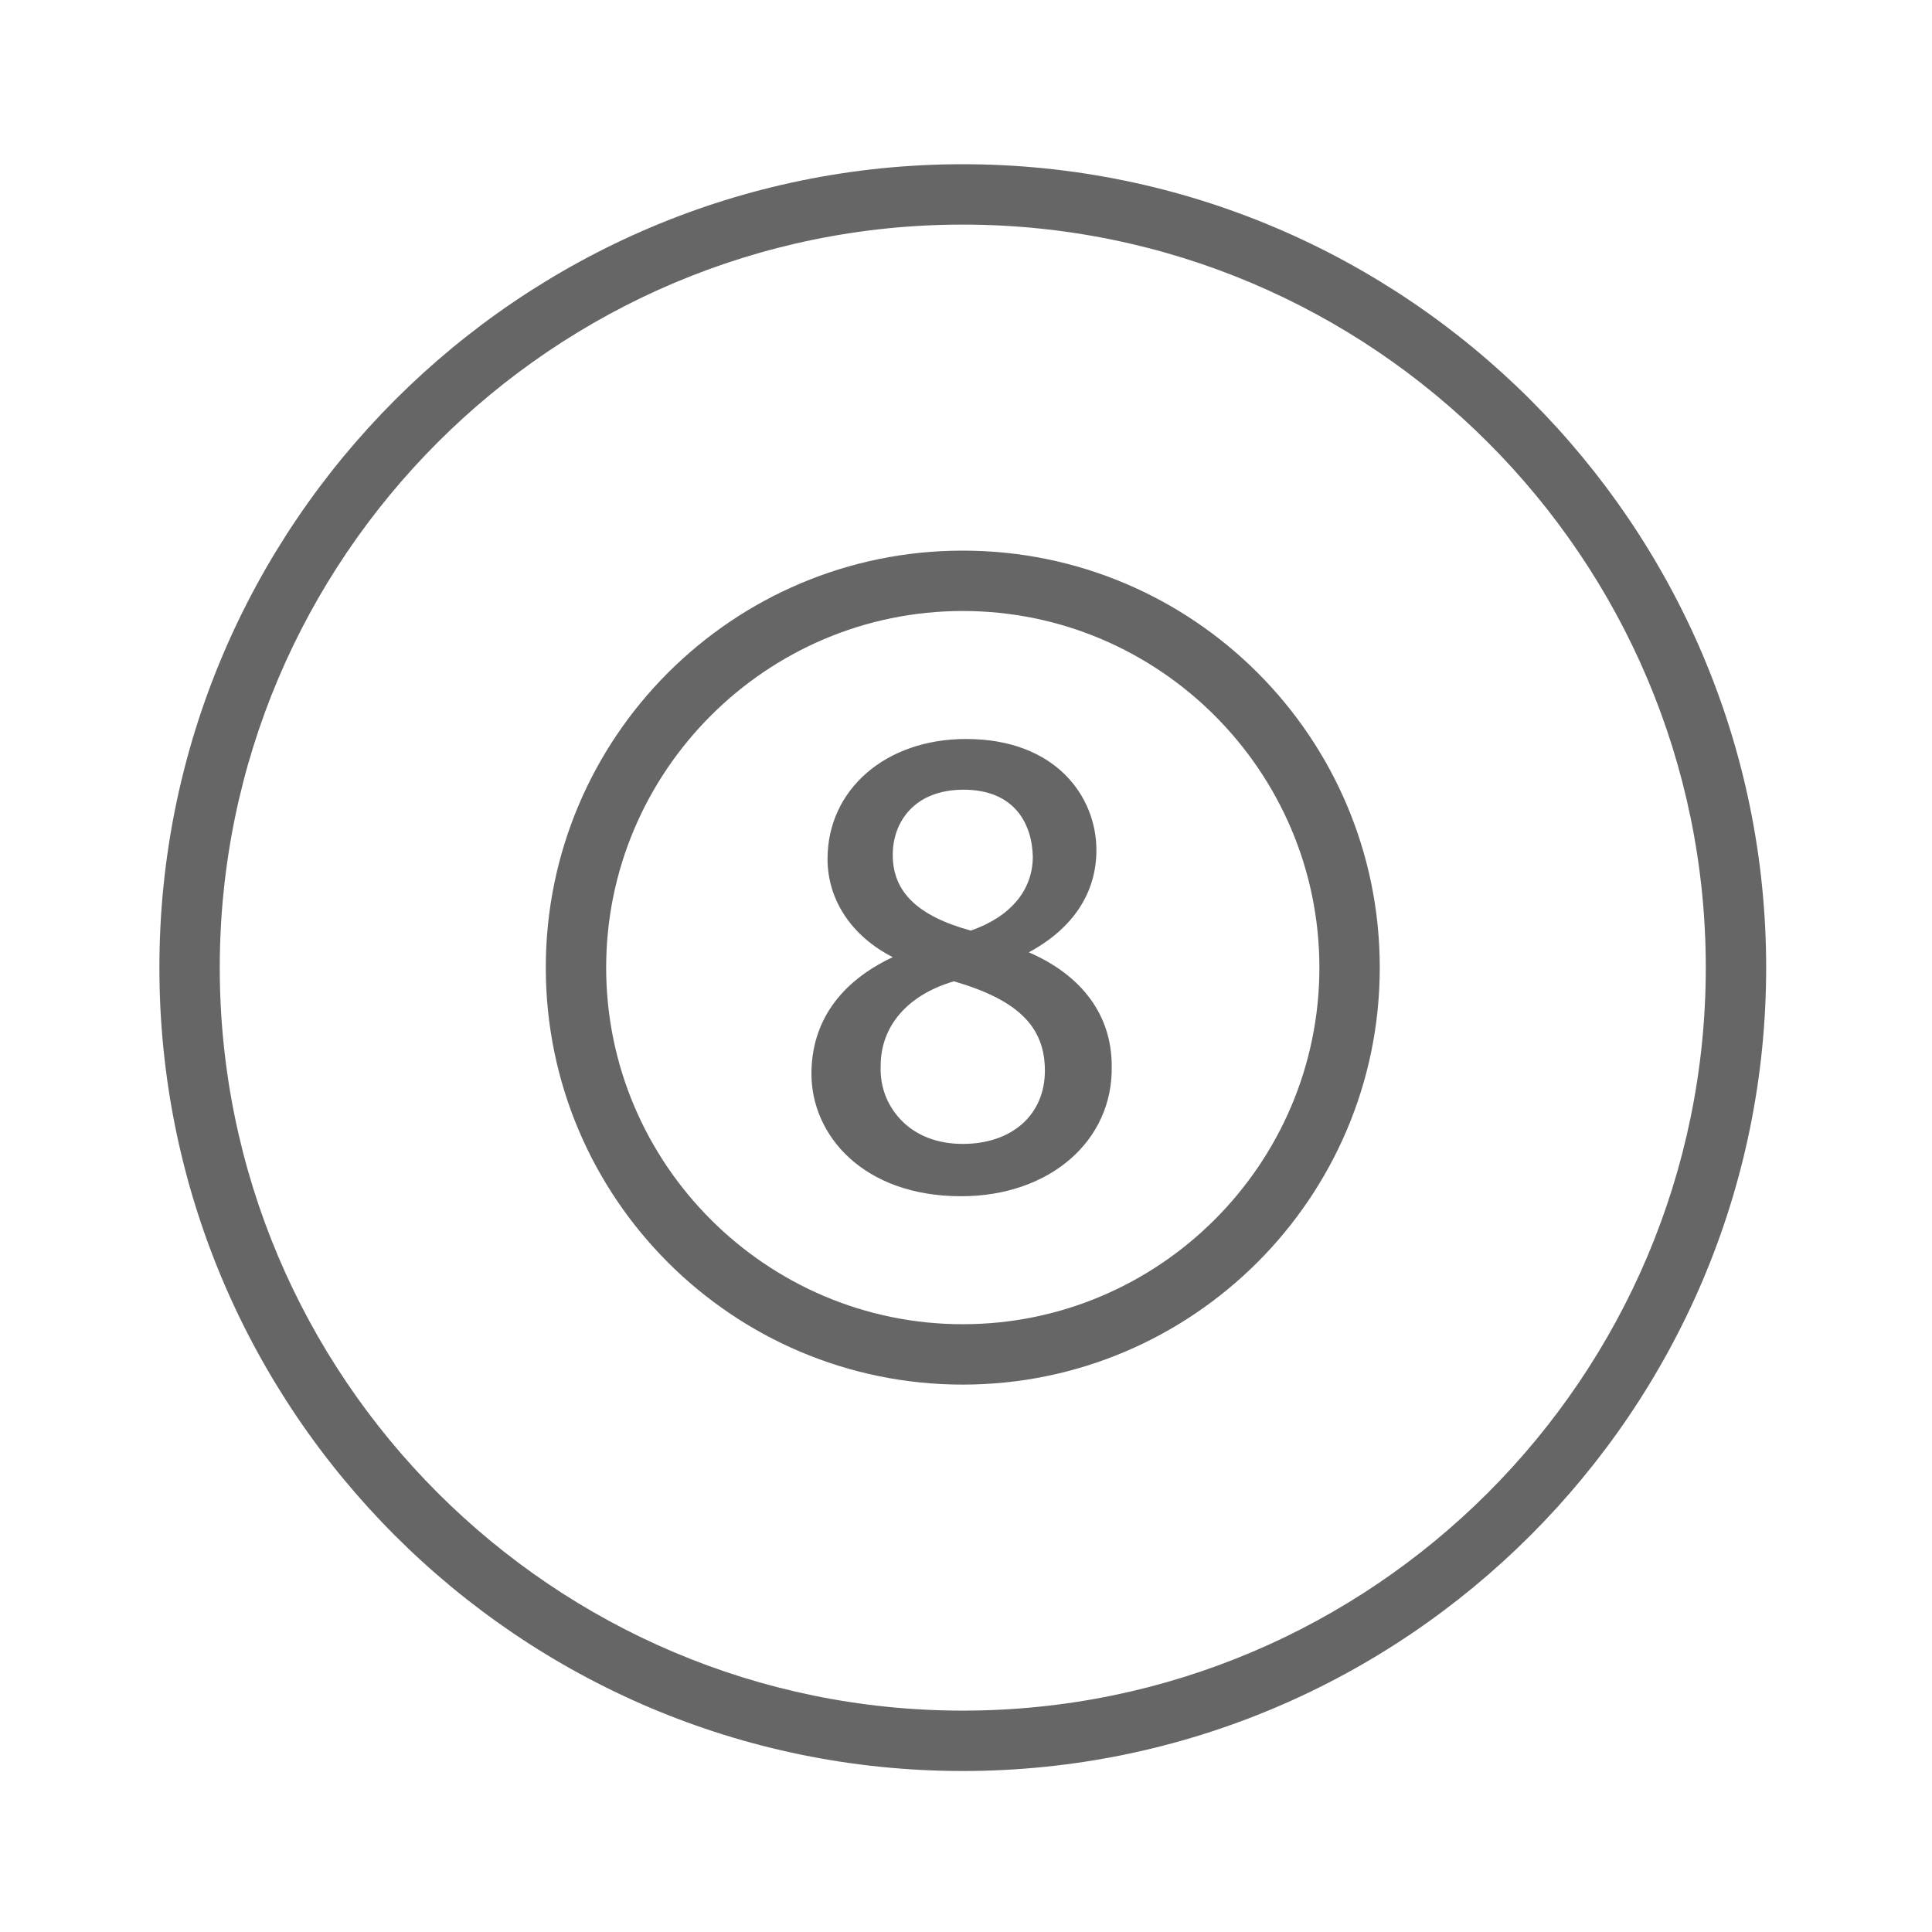 <?xml version="1.0" encoding="utf-8"?>
<!-- Generator: Adobe Illustrator 19.2.1, SVG Export Plug-In . SVG Version: 6.00 Build 0)  -->
<svg version="1.1" id="Layer_2" xmlns="http://www.w3.org/2000/svg" xmlns:xlink="http://www.w3.org/1999/xlink" x="0px" y="0px"
	 viewBox="0 0 24 24" style="enable-background:new 0 0 24 24;" xml:space="preserve">
<style type="text/css">
	.st0{fill:#666666;}
</style>
<g>
	<path class="st0" d="M11.96,22c-5.51,0-9.98-4.48-9.98-9.98s4.48-9.98,9.98-9.98s9.98,4.48,9.98,9.98S17.46,22,11.96,22z
		 M11.96,2.79c-5.09,0-9.23,4.14-9.23,9.23s4.14,9.23,9.23,9.23s9.23-4.14,9.23-9.23S17.05,2.79,11.96,2.79z"/>
	<path class="st0" d="M11.96,17.2c-2.86,0-5.18-2.32-5.18-5.18s2.32-5.18,5.18-5.18s5.18,2.32,5.18,5.18S14.81,17.2,11.96,17.2z
		 M11.96,7.59c-2.44,0-4.43,1.99-4.43,4.43s1.99,4.43,4.43,4.43s4.43-1.99,4.43-4.43S14.4,7.59,11.96,7.59z"/>
	<path class="st0" d="M11.94,14.86c-1.22,0-1.86-0.76-1.86-1.52c0-0.64,0.35-1.14,1.01-1.45c-0.51-0.26-0.81-0.71-0.81-1.22
		c0-0.86,0.72-1.49,1.72-1.49c1.12,0,1.62,0.72,1.62,1.38c0,0.54-0.3,0.98-0.84,1.27c0.67,0.29,1.03,0.79,1.03,1.41
		C13.83,14.17,13.04,14.86,11.94,14.86z M11.85,12.19c-0.58,0.17-0.91,0.56-0.91,1.05c-0.01,0.26,0.08,0.49,0.25,0.67
		c0.19,0.2,0.46,0.3,0.77,0.3c0.61,0,1.02-0.36,1.02-0.91C12.98,12.75,12.64,12.42,11.85,12.19z M11.97,9.81
		c-0.61,0-0.88,0.4-0.88,0.81c0,0.46,0.31,0.76,0.97,0.94c0.49-0.17,0.77-0.5,0.77-0.92C12.82,10.23,12.6,9.81,11.97,9.81z"/>
</g>
</svg>
